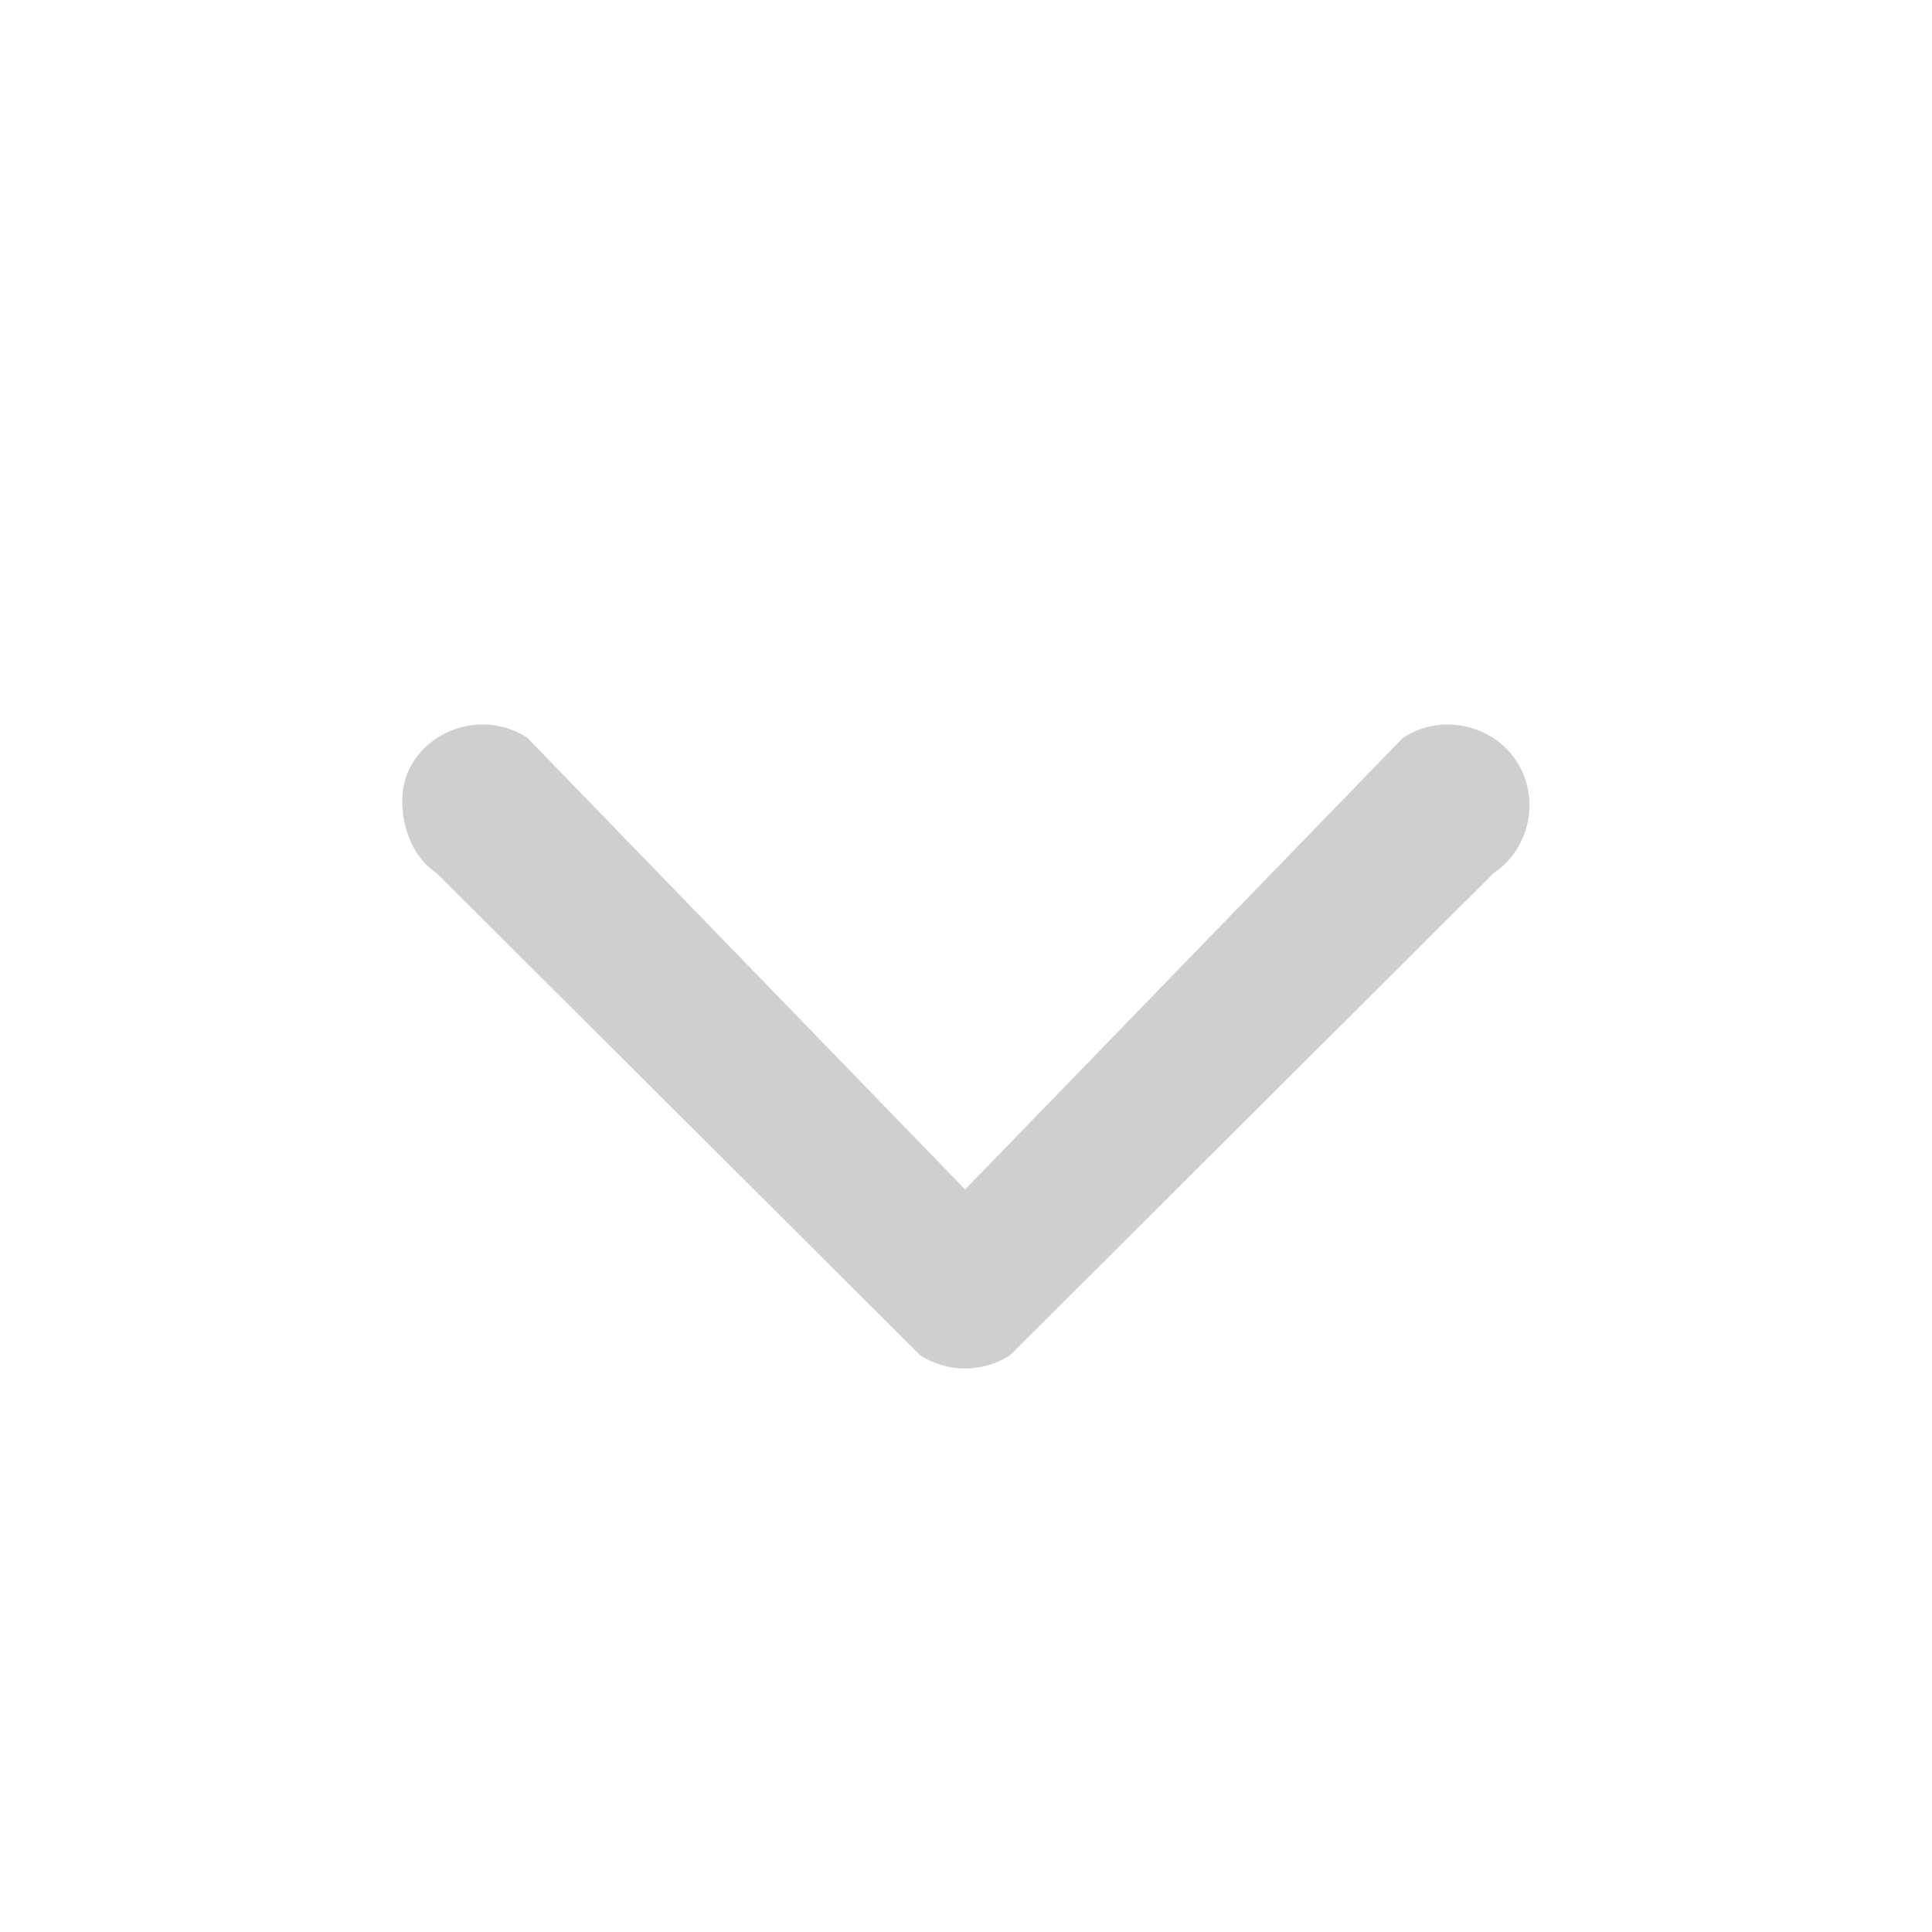 <svg width="24" height="24" viewBox="0 0 24 24" fill="none" xmlns="http://www.w3.org/2000/svg">
<path d="M5.02 10.195C5.07 10.445 5.197 10.697 5.427 10.849L11.427 16.832C11.762 17.056 12.216 17.056 12.551 16.832L18.551 10.849C19.011 10.544 19.139 9.905 18.833 9.447C18.526 8.989 17.886 8.861 17.427 9.166L11.989 14.776L6.551 9.166C6.092 8.861 5.452 8.989 5.145 9.447C4.992 9.676 4.97 9.944 5.02 10.195Z" fill="#CFCFCF"/>
</svg>

